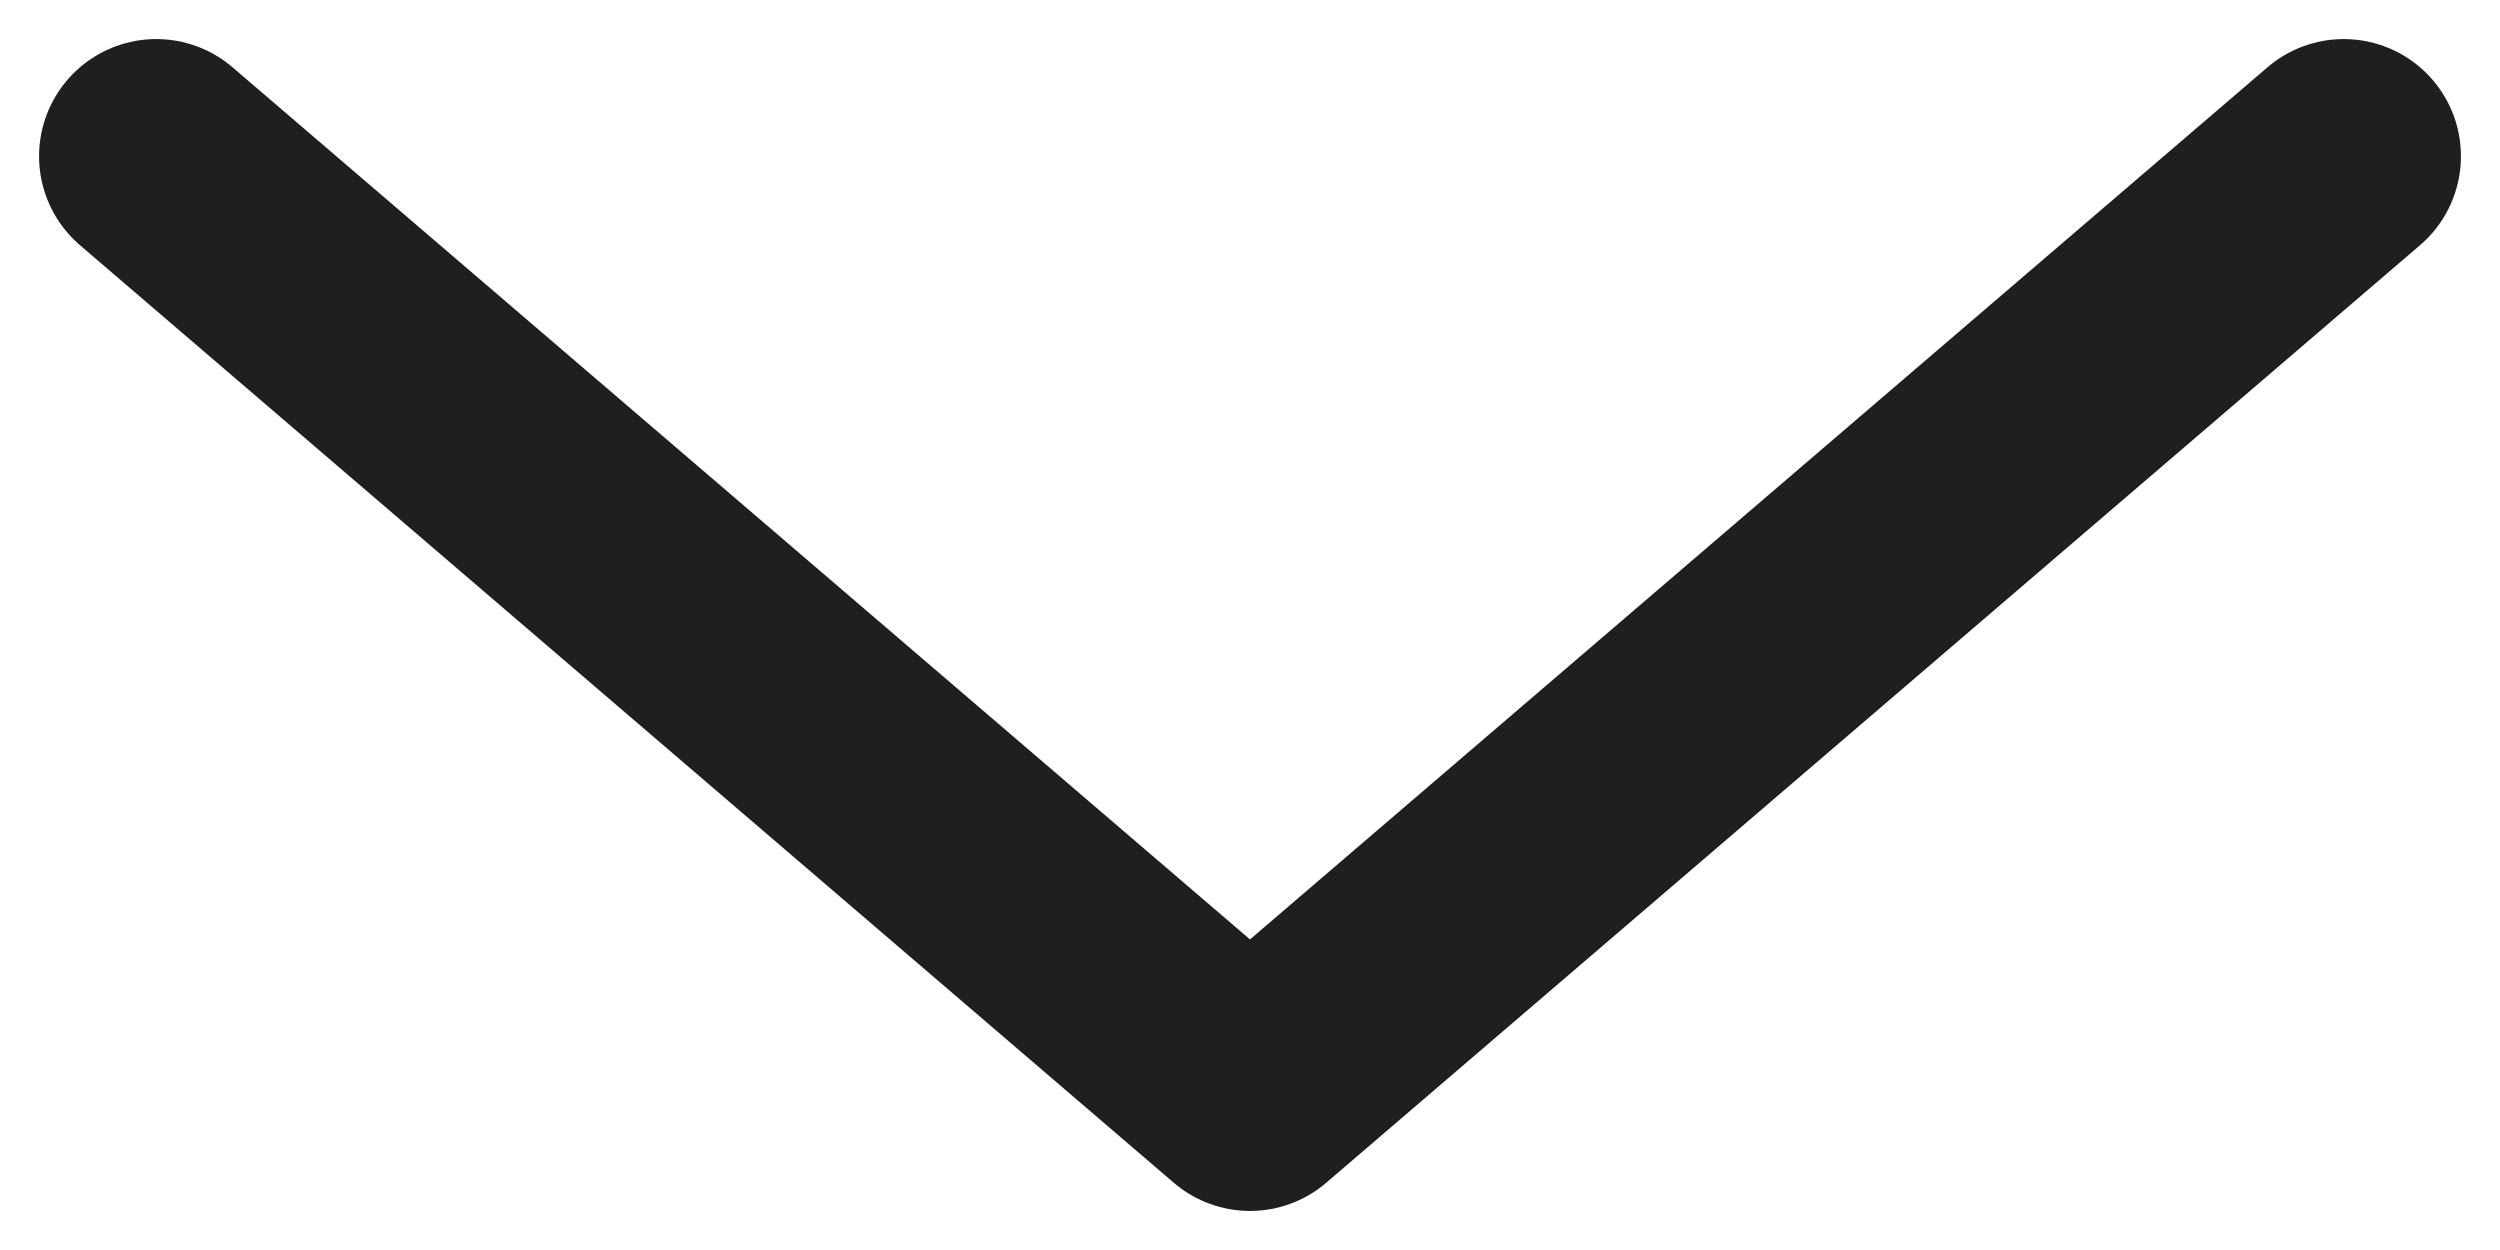 <svg width="16" height="8" viewBox="0 0 16 8" fill="none" xmlns="http://www.w3.org/2000/svg">
<path d="M15 1L8 7L1 1" stroke="#1F1F1F" stroke-width="1.5" stroke-linecap="round" stroke-linejoin="round"/>
</svg>
